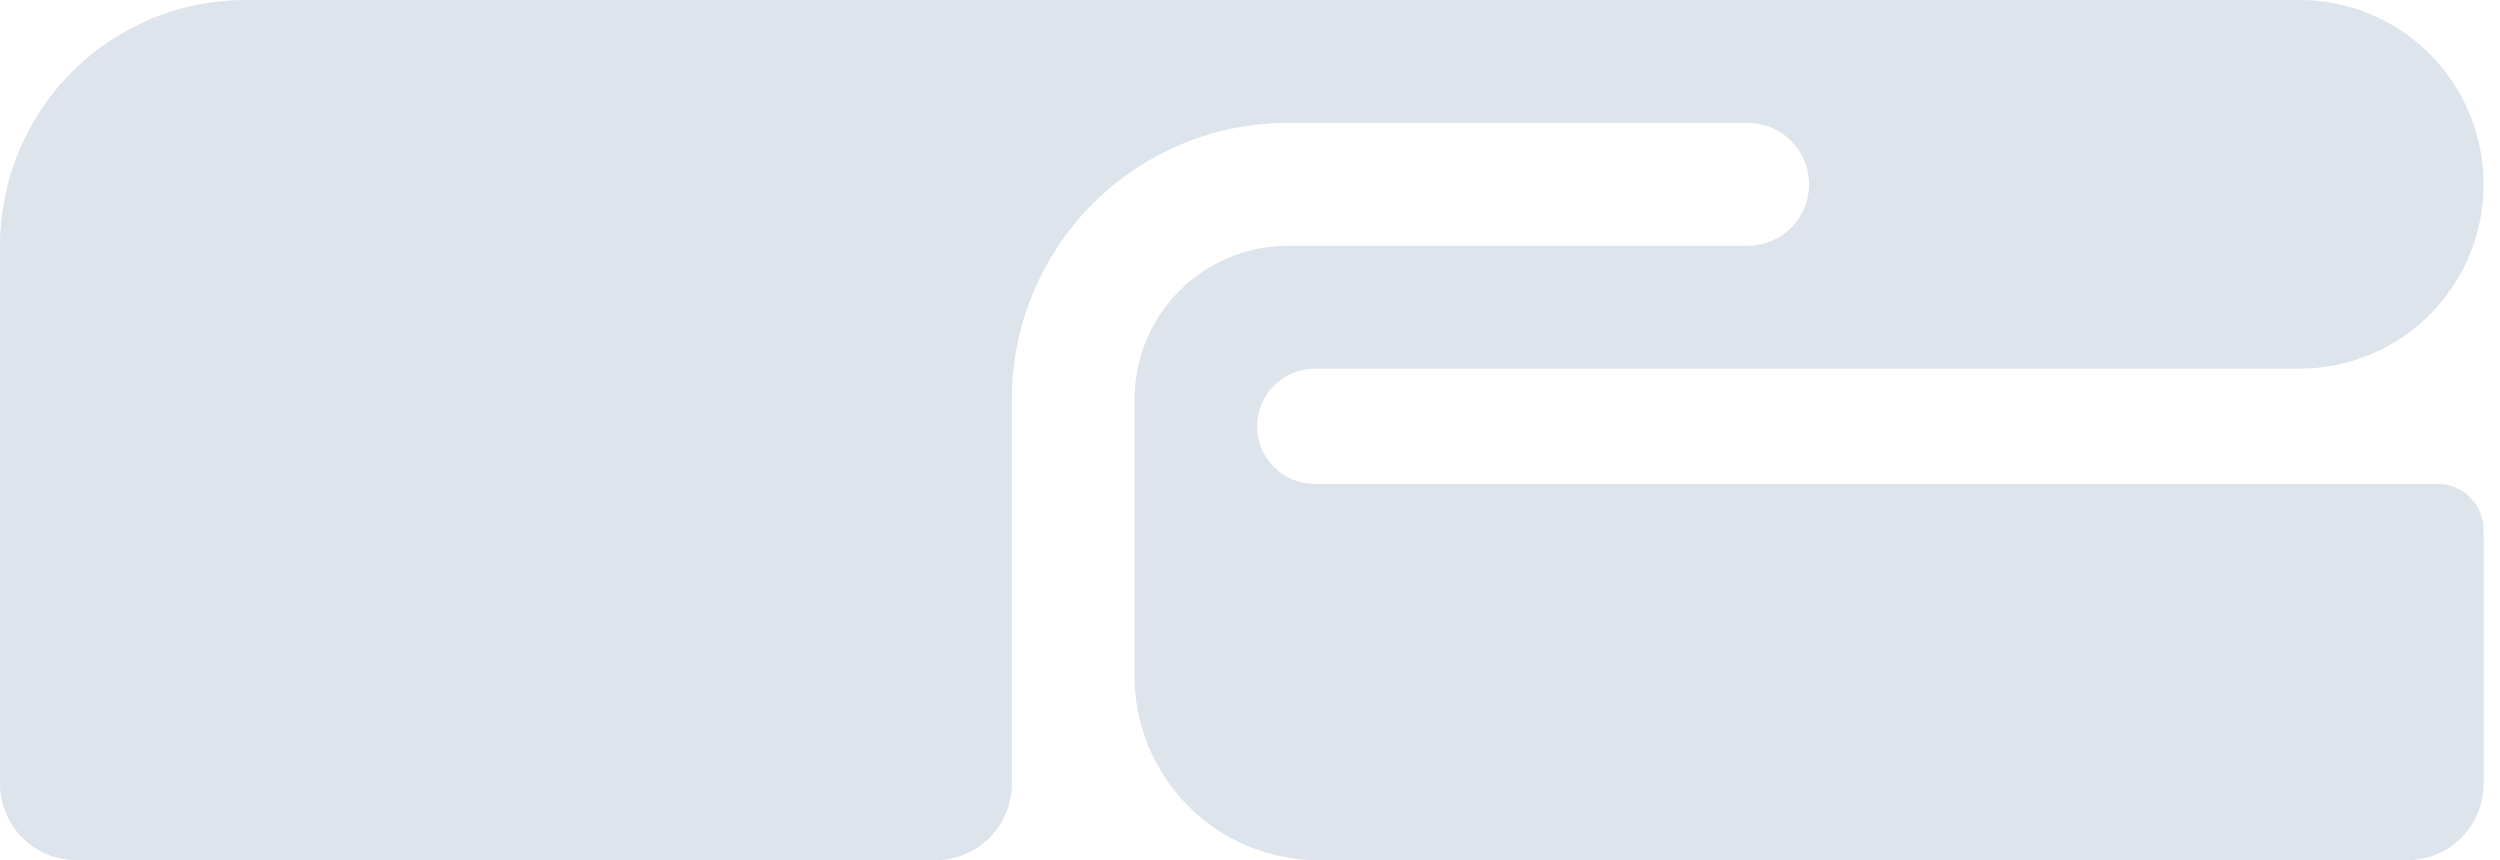 <svg width="93" height="32" viewBox="0 0 93 32" fill="none" xmlns="http://www.w3.org/2000/svg">
<path d="M2.30914e-05 9.143V29.143C-0.001 29.518 0.071 29.891 0.214 30.238C0.357 30.585 0.567 30.901 0.832 31.166C1.097 31.432 1.412 31.643 1.759 31.786C2.105 31.928 2.477 32.002 2.852 32H34.789C35.164 32.002 35.535 31.928 35.882 31.786C36.229 31.643 36.544 31.432 36.809 31.166C37.074 30.901 37.284 30.585 37.427 30.238C37.569 29.891 37.642 29.518 37.641 29.143V14.857C37.641 12.129 38.722 9.513 40.647 7.584C42.573 5.655 45.184 4.571 47.906 4.571H65.016C65.621 4.571 66.201 4.812 66.629 5.241C67.056 5.67 67.297 6.251 67.297 6.857C67.297 7.463 67.056 8.045 66.629 8.473C66.201 8.902 65.621 9.143 65.016 9.143H47.906C46.394 9.143 44.943 9.745 43.874 10.816C42.804 11.888 42.203 13.342 42.203 14.857V25.143C42.203 26.962 42.924 28.706 44.208 29.991C45.491 31.277 47.232 32 49.047 32H89.54C89.914 32.002 90.286 31.928 90.632 31.786C90.979 31.643 91.294 31.432 91.559 31.166C91.824 30.901 92.034 30.585 92.177 30.238C92.32 29.891 92.392 29.518 92.391 29.143V19.714C92.391 19.26 92.21 18.823 91.889 18.502C91.569 18.181 91.134 18 90.68 18H48.899C48.618 18 48.341 17.945 48.082 17.837C47.824 17.73 47.589 17.573 47.391 17.374C47.192 17.176 47.035 16.94 46.928 16.681C46.821 16.421 46.766 16.143 46.766 15.863C46.766 15.295 46.99 14.75 47.39 14.348C47.789 13.945 48.332 13.717 48.899 13.714H85.547C87.362 13.714 89.103 12.992 90.386 11.706C91.67 10.42 92.391 8.676 92.391 6.857C92.391 5.038 91.67 3.294 90.386 2.008C89.103 0.722 87.362 0 85.547 0H9.125C6.705 0 4.384 0.963 2.673 2.678C0.961 4.392 2.30914e-05 6.718 2.30914e-05 9.143Z" fill="#DEE4EC"/>
</svg>
